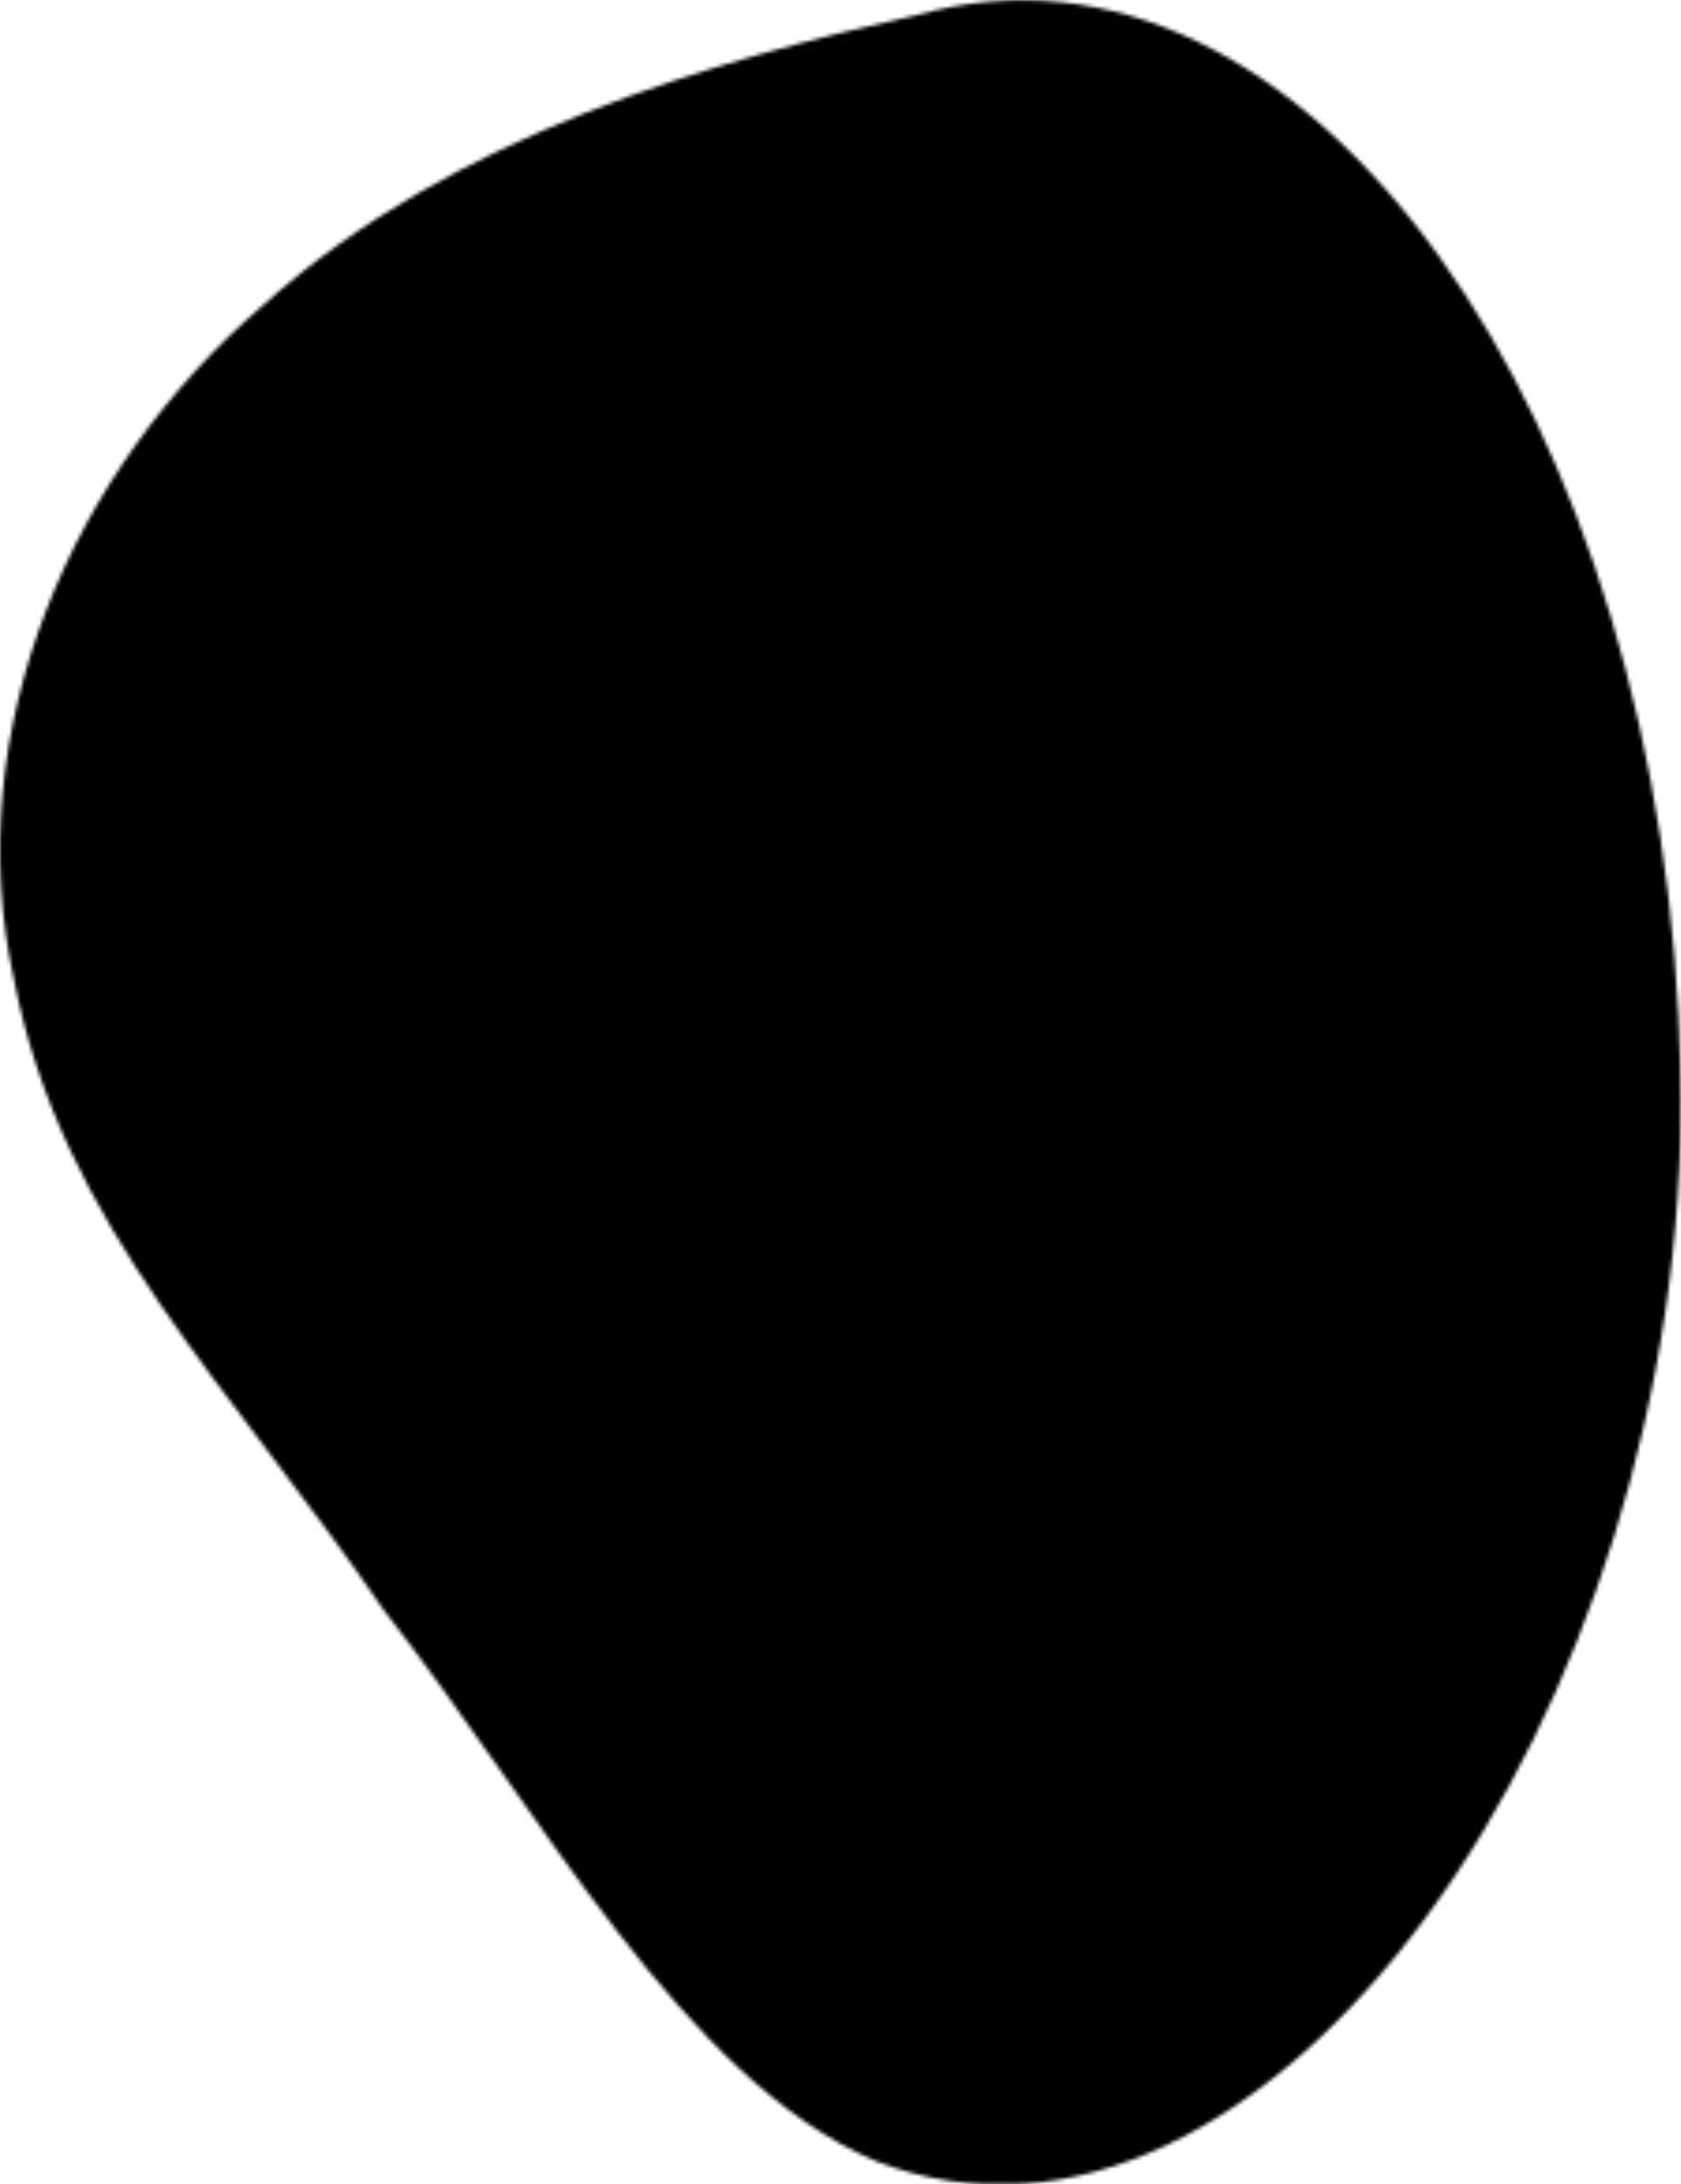 <svg xmlns="http://www.w3.org/2000/svg" viewBox="0 0 449.3 583.6" preserveAspectRatio="xMidYMid meet" width="100%" height="100%">
  <defs>
    <mask id="shapeStyle1" maskUnits="userSpaceOnUse" x="0" y="0" width="449.3" height="583.6">
      <path fill="white" d="M245.2,4c102.8-29.1,201,106.3,204,284.2,2.9,169.3-111.1,329.7-215.2,289.2-51.3-21.8-88.8-92.5-131.5-147.3C62.1,370.8,16.4,327.5,3.7,261.6c-14.7-66.7,15.7-136.4,66.7-180.1C120.9,35.8,191.8,15.9,245.2,4Z"/>
    </mask>
  </defs>
  <rect width="100%" height="100%" mask="url(#shapeStyle1)" fill="black"/>
</svg>
